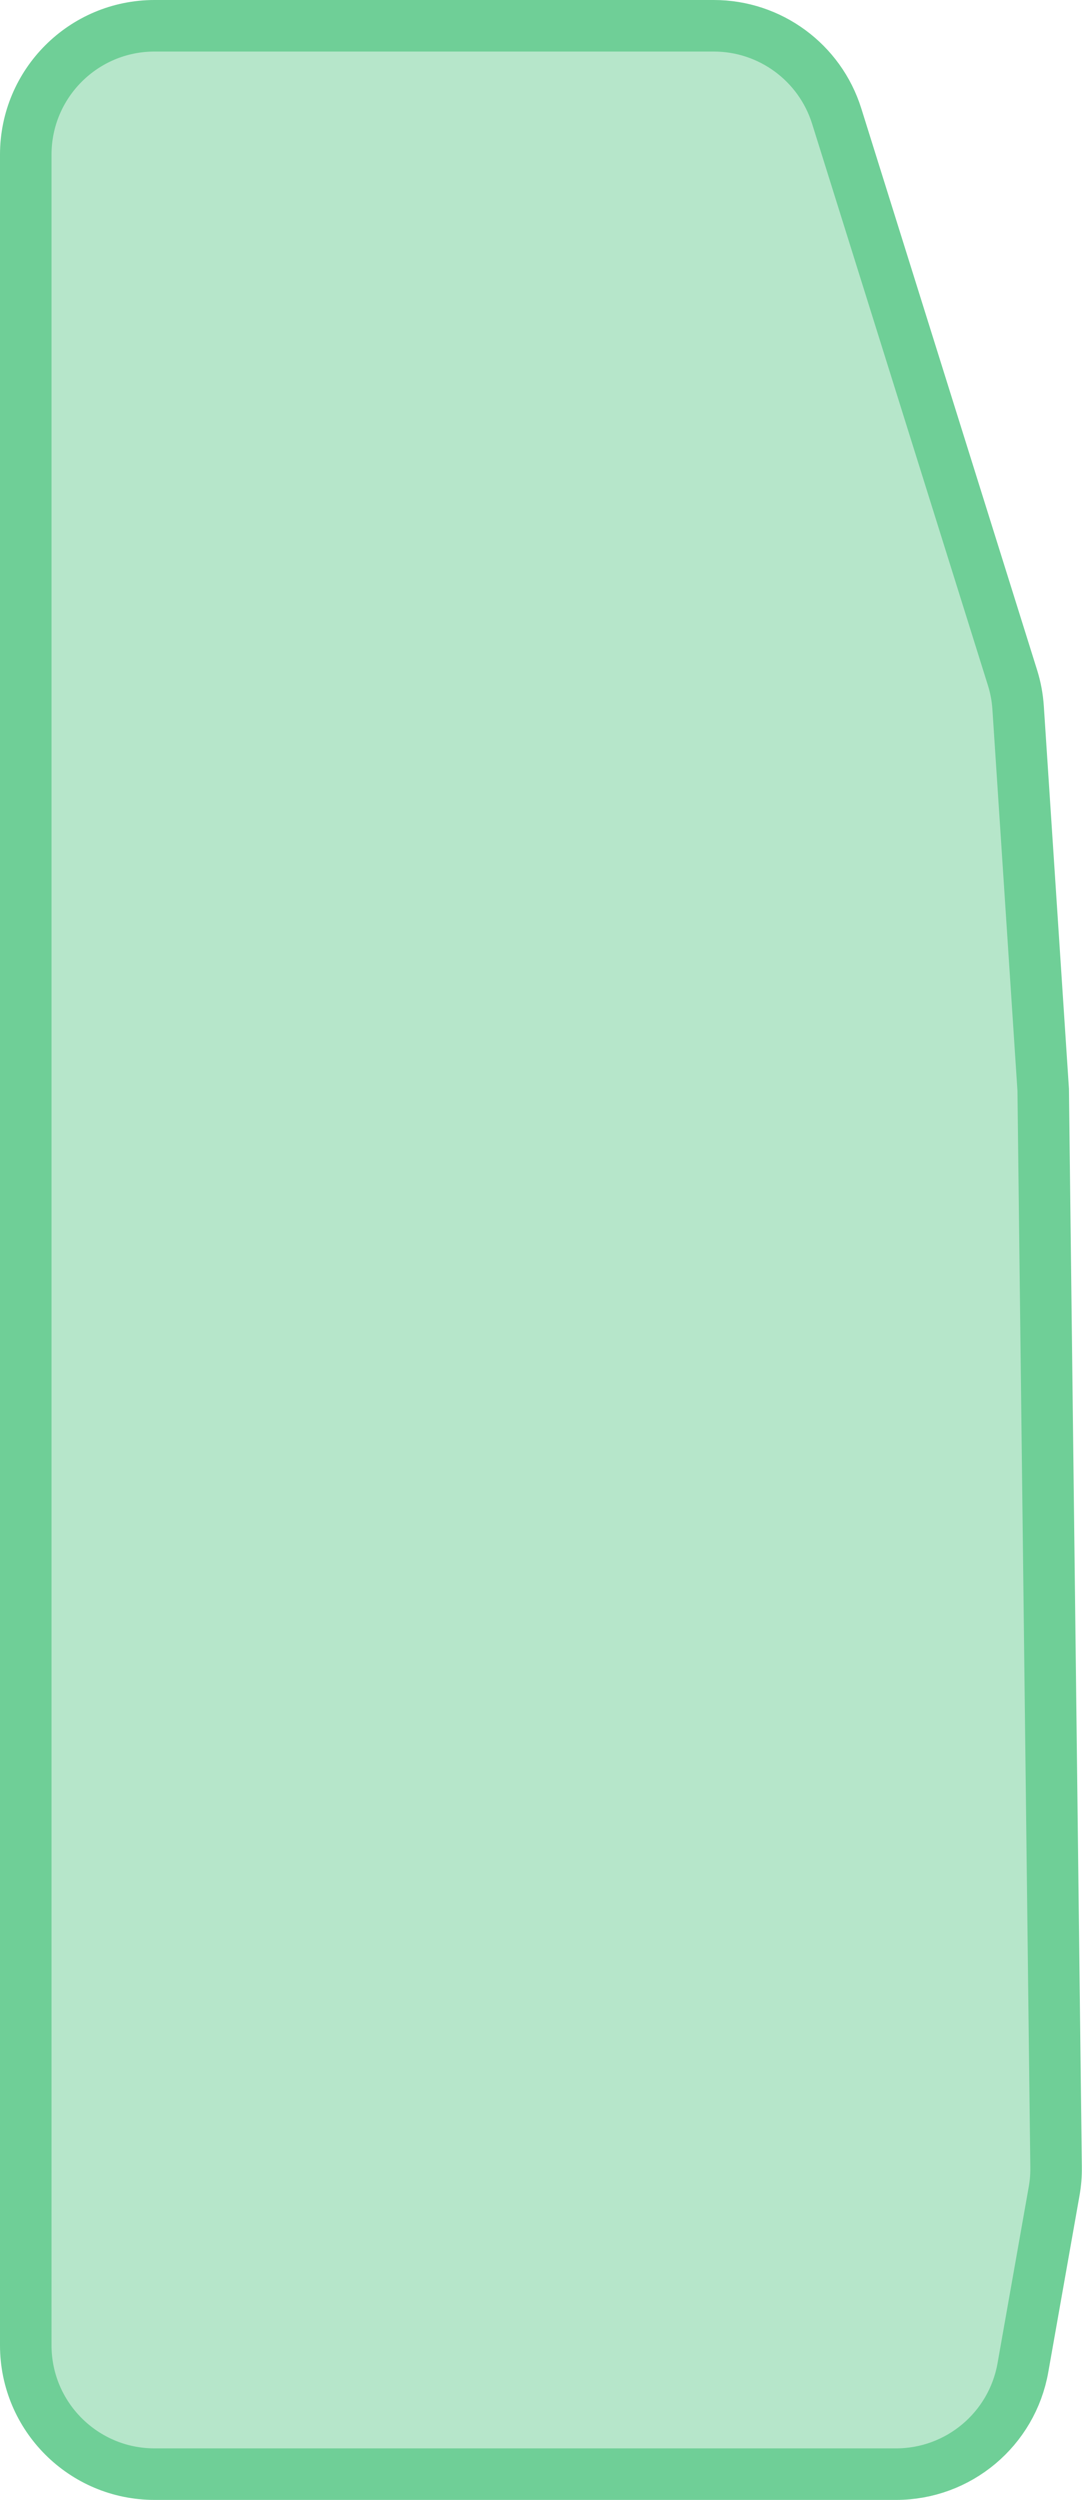 <svg width="42" height="97" viewBox="0 0 42 97" fill="none" xmlns="http://www.w3.org/2000/svg">
<path d="M6 1H27.706C29.892 1 31.824 2.42 32.478 4.505L39.302 26.294C39.421 26.672 39.494 27.064 39.52 27.46L40.494 42.283L40.994 84.091C40.998 84.403 40.973 84.715 40.918 85.022L39.706 91.872C39.283 94.26 37.207 96 34.782 96H6C3.239 96 1 93.761 1 91V6C1 3.239 3.239 1 6 1Z" fill="#6FCF97" fill-opacity="0.5" stroke="#6FCF97" stroke-width="2"/>
</svg>
